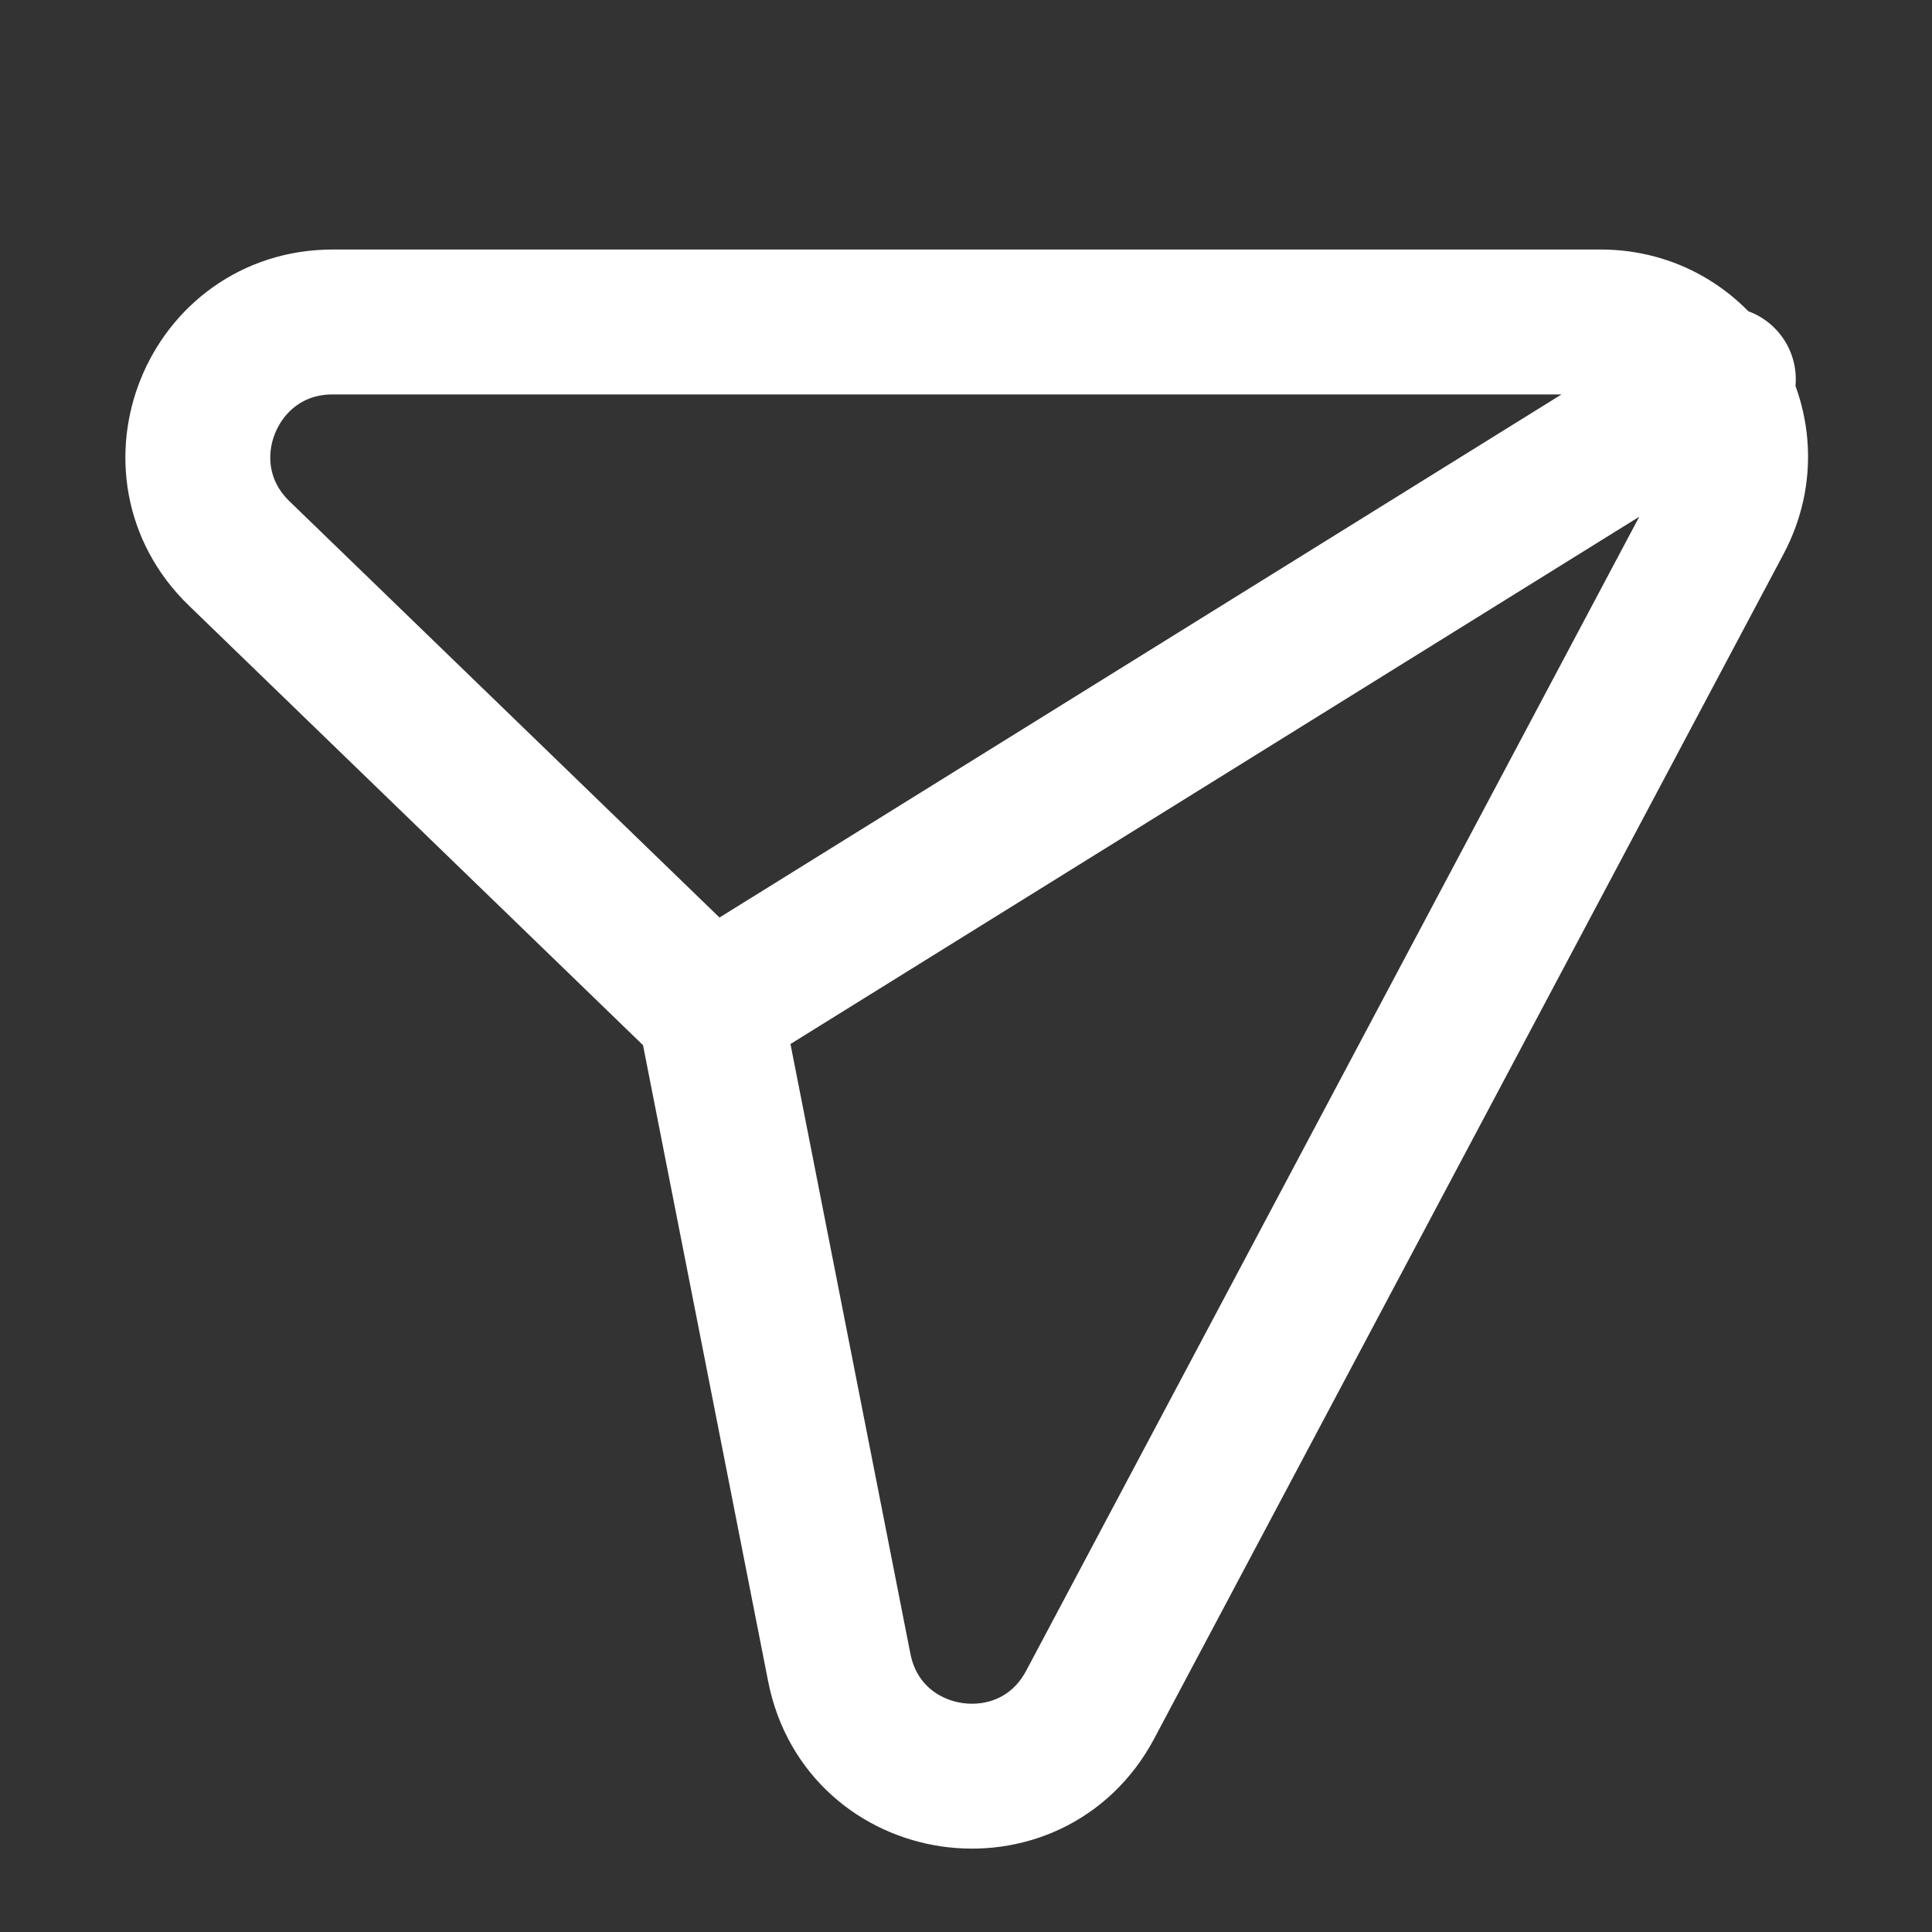 <svg width="20" height="20" viewBox="0 0 20 20" fill="none" xmlns="http://www.w3.org/2000/svg">
<rect x="0" y="0" width="20" height="20" fill="#333333" stroke="none"/>
<path d="M7.347 10.444L8.688 17.262C8.941 18.549 10.67 18.805 11.286 17.646L17.802 5.381C18.054 4.906 18.002 4.382 17.749 3.982M7.347 10.444L2.475 5.728C1.575 4.857 2.192 3.333 3.444 3.333H16.571C17.085 3.333 17.508 3.601 17.749 3.982M7.347 10.444L17.749 3.982M17.749 3.982L17.84 3.926" stroke="white" stroke-width="1.5" stroke-linecap="round" stroke-linejoin="round"/>
</svg>
